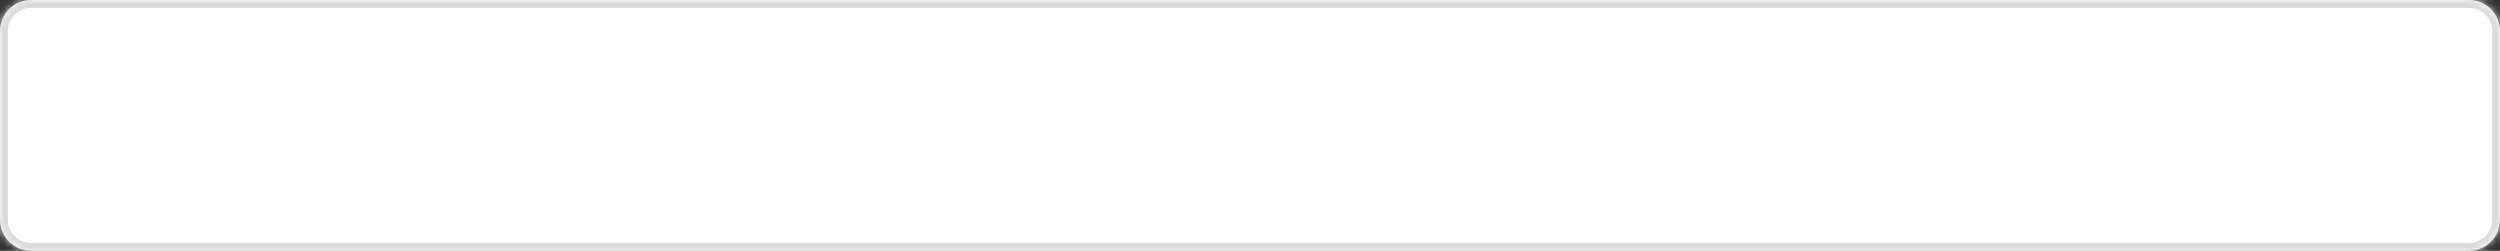 ﻿<?xml version="1.0" encoding="utf-8"?>
<svg version="1.1" xmlns:xlink="http://www.w3.org/1999/xlink" width="319px" height="32px" xmlns="http://www.w3.org/2000/svg">
  <rect width="100%" height="100%" fill="#333333" stroke="none"/>
  <defs>
    <mask fill="white" id="clip14">
      <path d="M 0 28  L 0 4  C 0 1.76  1.754 0  3.987 0  L 315.012 0  C 317.245 0  319 1.76  319 4  L 319 28  C 319 30.24  317.245 32  315.012 32  L 41.691 32  L 3.987 32  C 1.754 32  0 30.24  0 28  Z " fill-rule="evenodd" />
    </mask>
  </defs>
  <g transform="matrix(1 0 0 1 -216 -385 )">
    <path d="M 0 28  L 0 4  C 0 1.76  1.754 0  3.987 0  L 315.012 0  C 317.245 0  319 1.76  319 4  L 319 28  C 319 30.24  317.245 32  315.012 32  L 41.691 32  L 3.987 32  C 1.754 32  0 30.24  0 28  Z " fill-rule="nonzero" fill="#ffffff" stroke="none" transform="matrix(1 0 0 1 216 385 )" />
    <path d="M 0 28  L 0 4  C 0 1.76  1.754 0  3.987 0  L 315.012 0  C 317.245 0  319 1.76  319 4  L 319 28  C 319 30.24  317.245 32  315.012 32  L 41.691 32  L 3.987 32  C 1.754 32  0 30.24  0 28  Z " stroke-width="2" stroke="#d9d9d9" fill="none" transform="matrix(1 0 0 1 216 385 )" mask="url(#clip14)" />
  </g>
</svg>